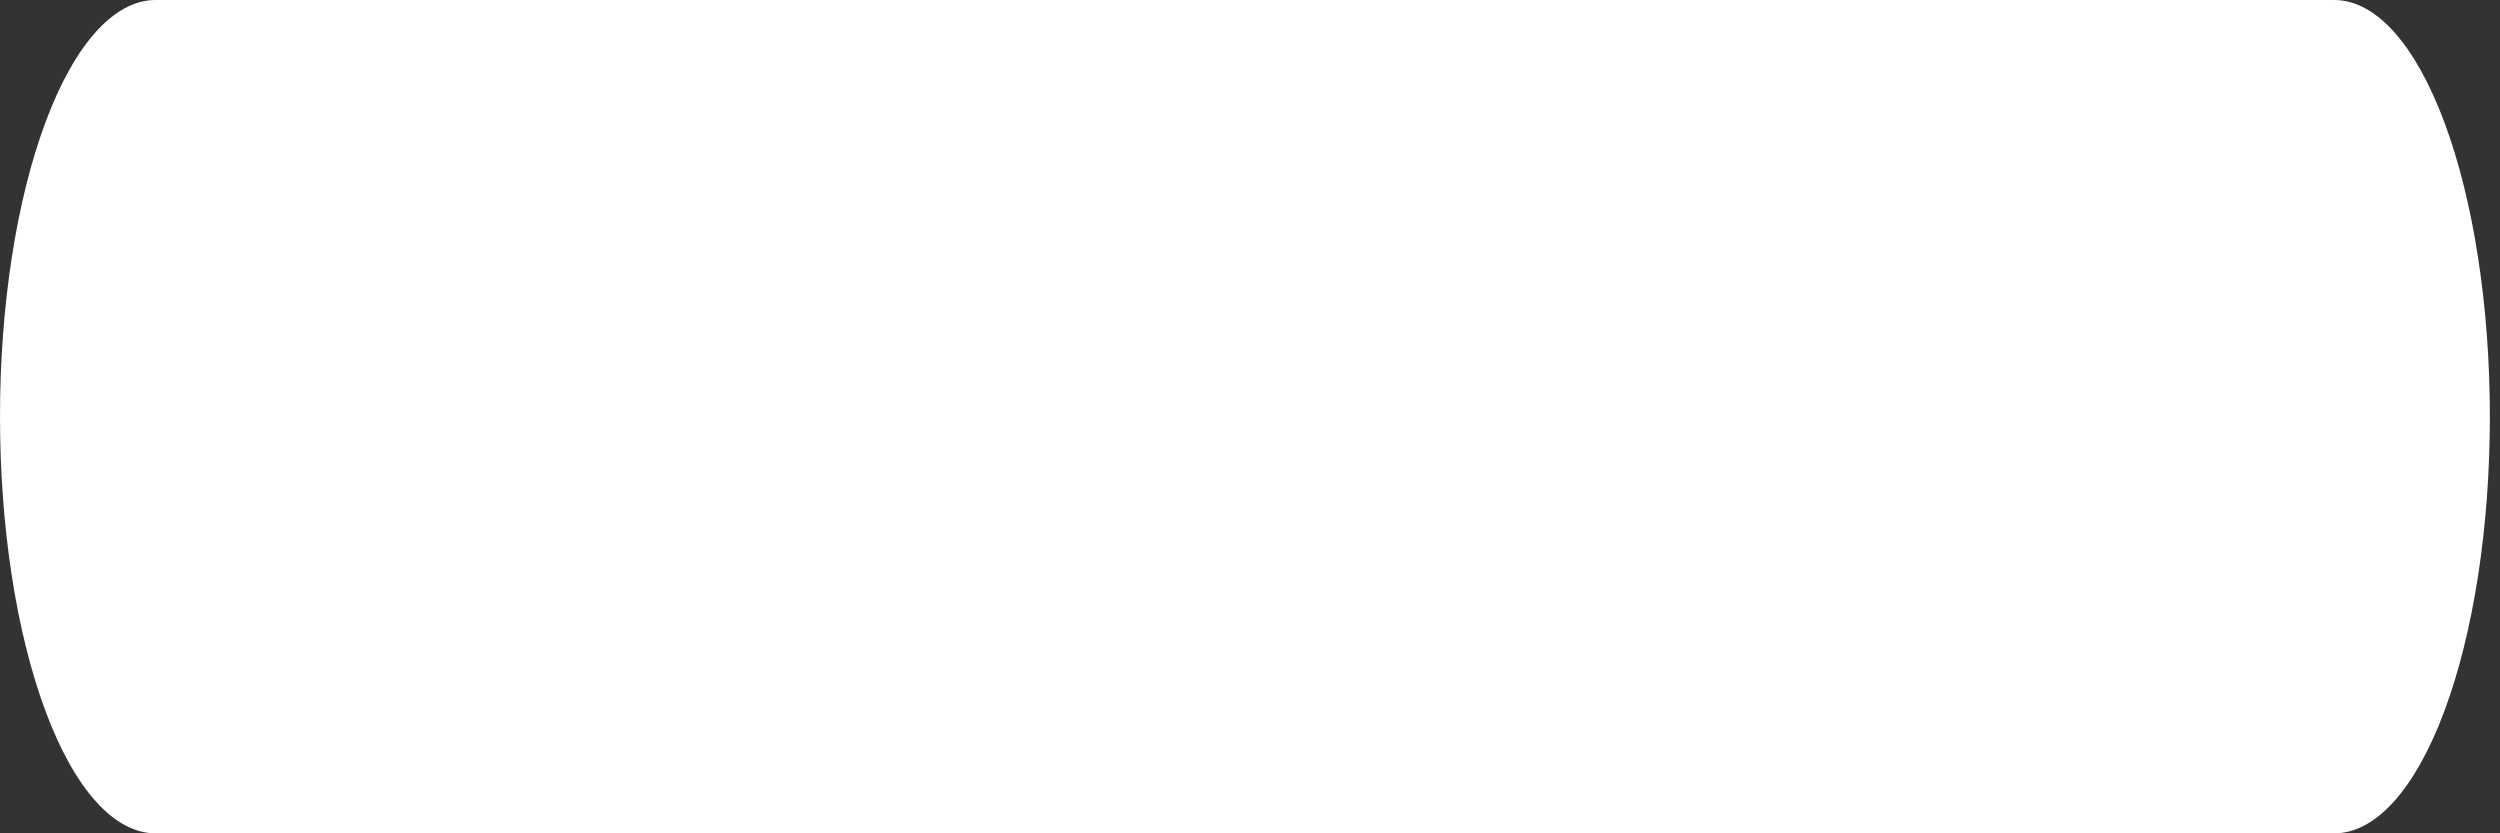 <?xml version="1.0" encoding="UTF-8" standalone="no"?><svg width='18' height='6' viewBox='0 0 18 6' fill='none' xmlns='http://www.w3.org/2000/svg'>
<rect x="0" y="0" width="18" height="6" fill="#333333" stroke="none"/>
<path d='M0 3C0 2.204 0.118 1.441 0.328 0.879C0.538 0.316 0.823 0 1.12 0H16.807C17.104 0 17.389 0.316 17.599 0.879C17.809 1.441 17.927 2.204 17.927 3C17.927 3.796 17.809 4.559 17.599 5.121C17.389 5.684 17.104 6 16.807 6H1.12C0.823 6 0.538 5.684 0.328 5.121C0.118 4.559 0 3.796 0 3Z' fill='white'/>
</svg>
